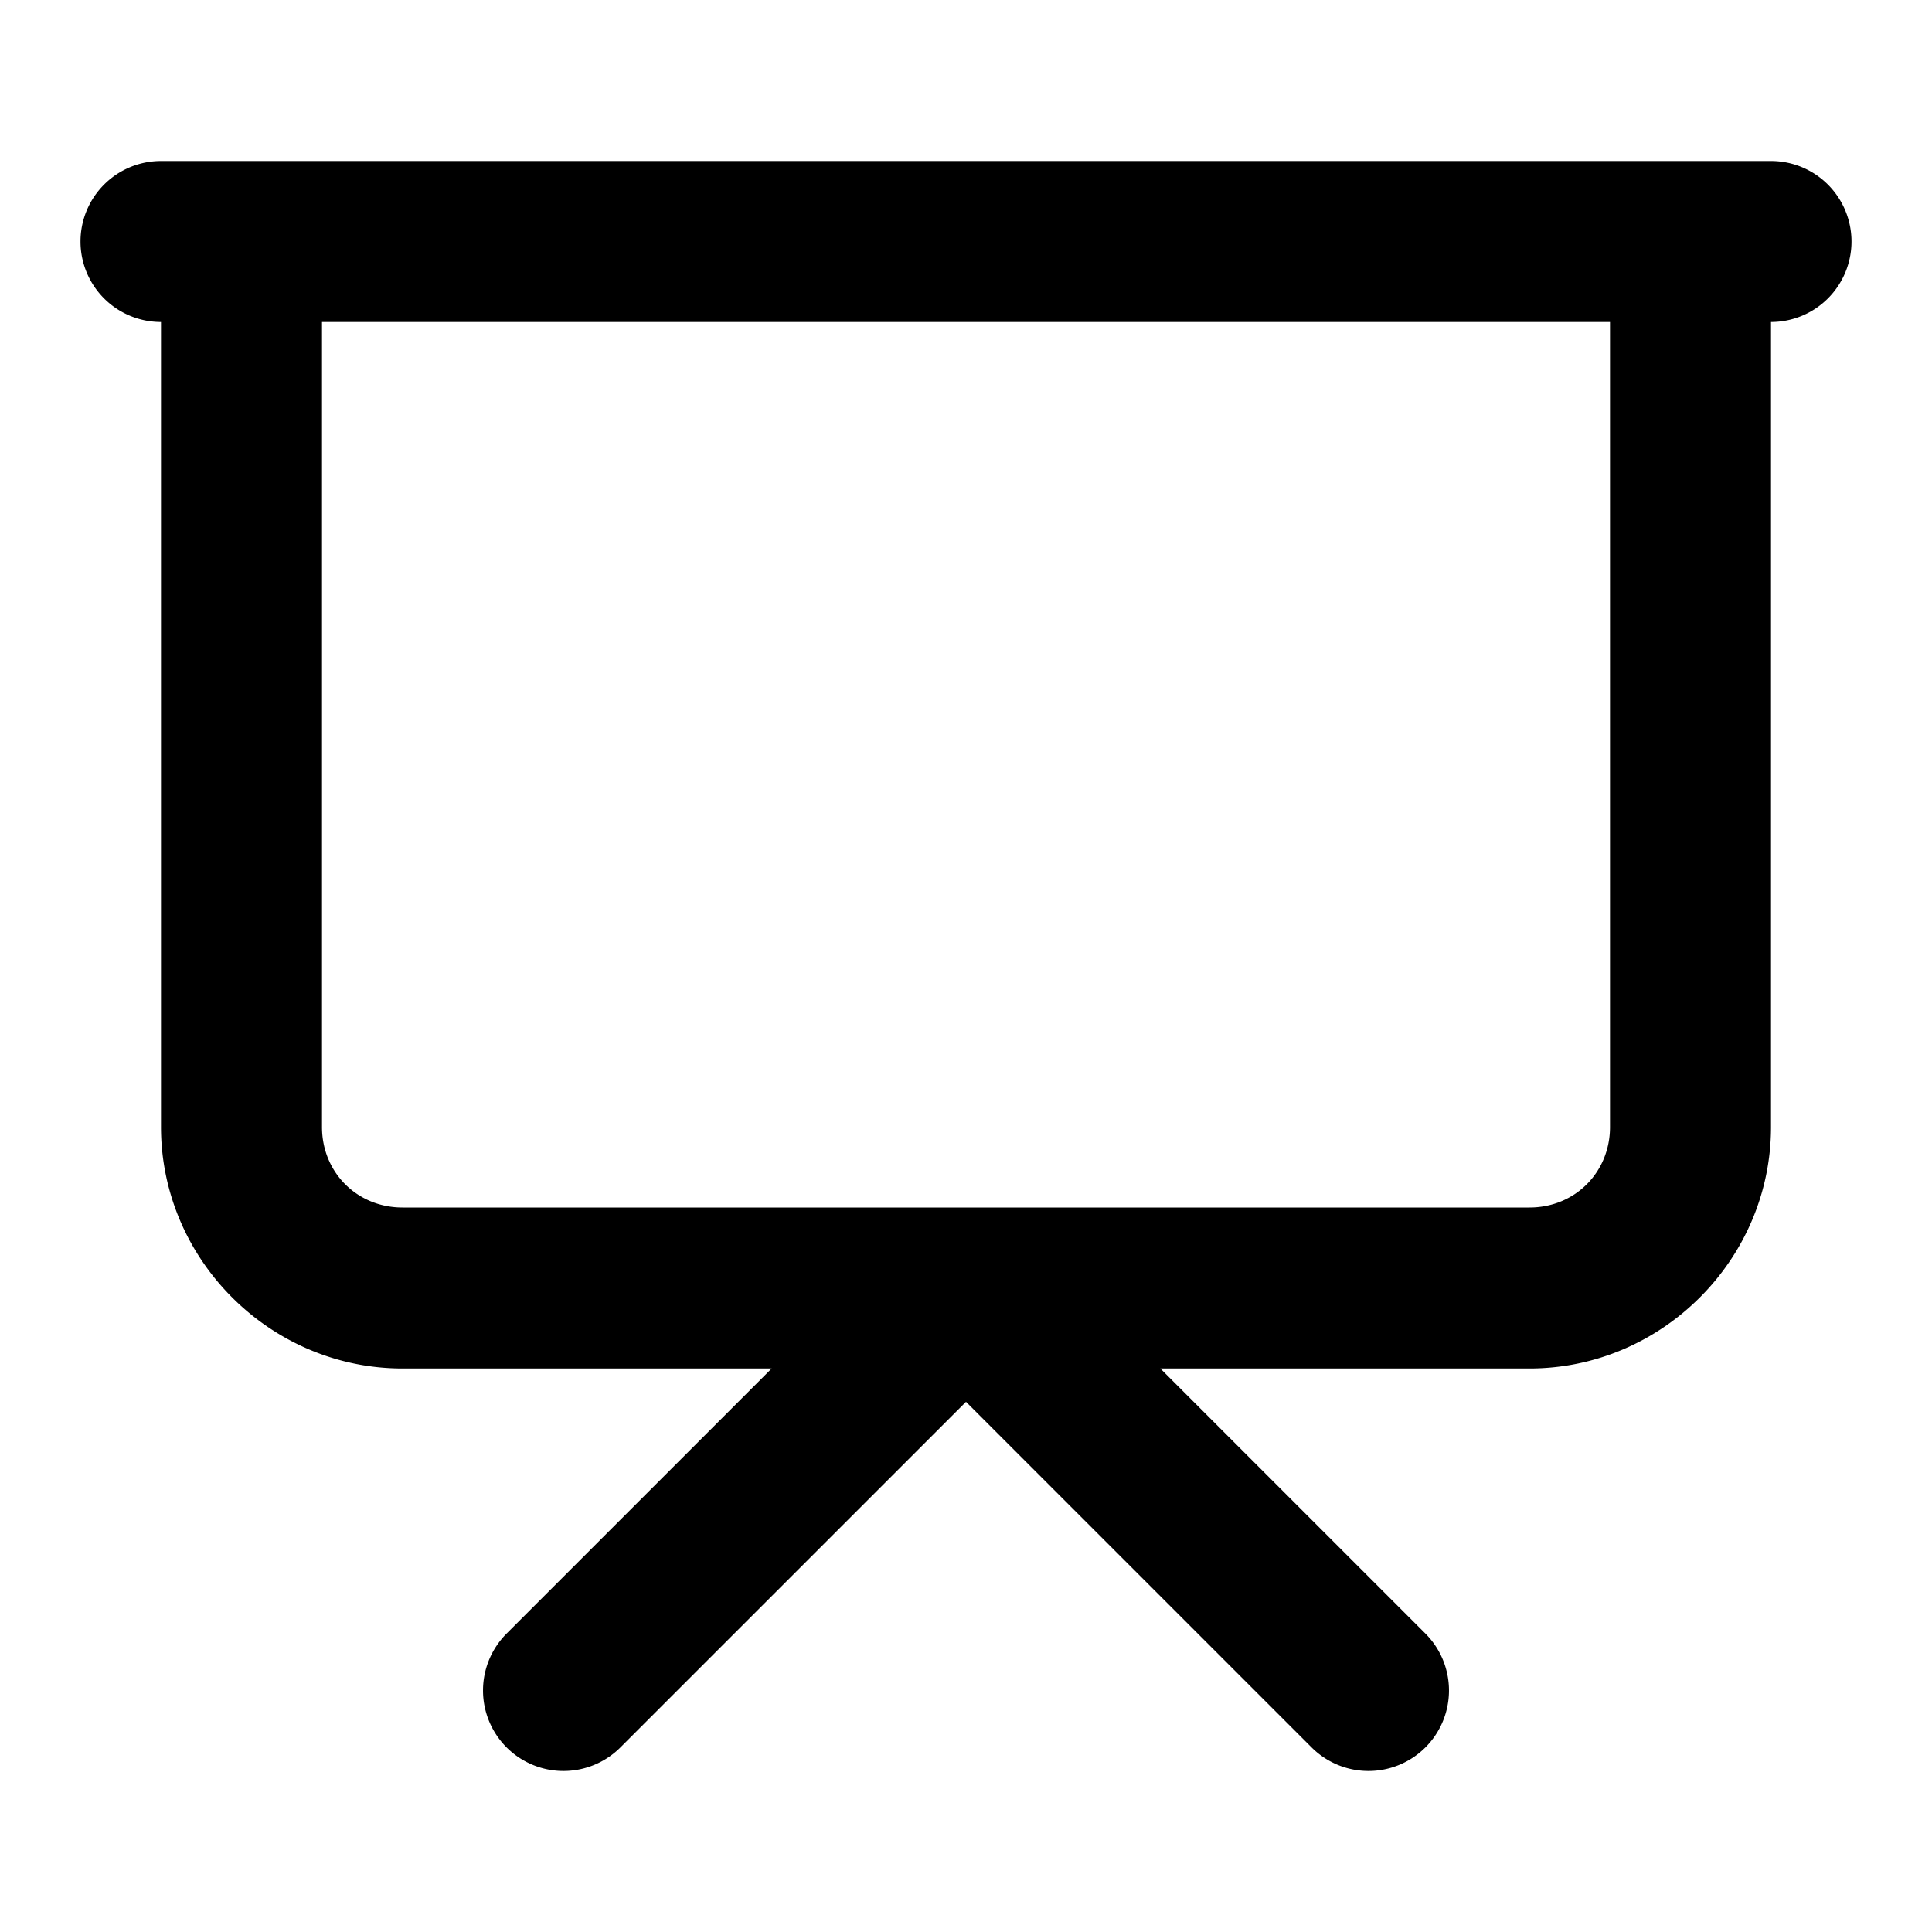 <?xml version="1.0" encoding="UTF-8" standalone="no"?>
<svg
   width="24"
   height="24"
   viewBox="0 0 24 24"
   fill="none"
   stroke="currentColor"
   stroke-width="2"
   stroke-linecap="round"
   stroke-linejoin="round"
   version="1.1"
   id="svg3"
   xmlns="http://www.w3.org/2000/svg"
   xmlns:svg="http://www.w3.org/2000/svg">
  <defs
     id="defs3" />
  <path
     id="path1"
     style="color:#000000;fill:#000000;-inkscape-stroke:none"
     d="M 2 2 A 1 1 0 0 0 1 3 A 1 1 0 0 0 2 4 L 2 14 C 2 15.645 3.355 17 5 17 L 9.586 17 L 6.293 20.293 A 1 1 0 0 0 6.293 21.707 A 1 1 0 0 0 7.707 21.707 L 12 17.414 L 16.293 21.707 A 1 1 0 0 0 17.707 21.707 A 1 1 0 0 0 17.707 20.293 L 14.414 17 L 19 17 C 20.645 17 22 15.645 22 14 L 22 4 A 1 1 0 0 0 23 3 A 1 1 0 0 0 22 2 L 2 2 z M 4 4 L 20 4 L 20 14 C 20 14.564 19.564 15 19 15 L 5 15 C 4.436 15 4 14.564 4 14 L 4 4 z "
     stroke-width="0" />
</svg>
